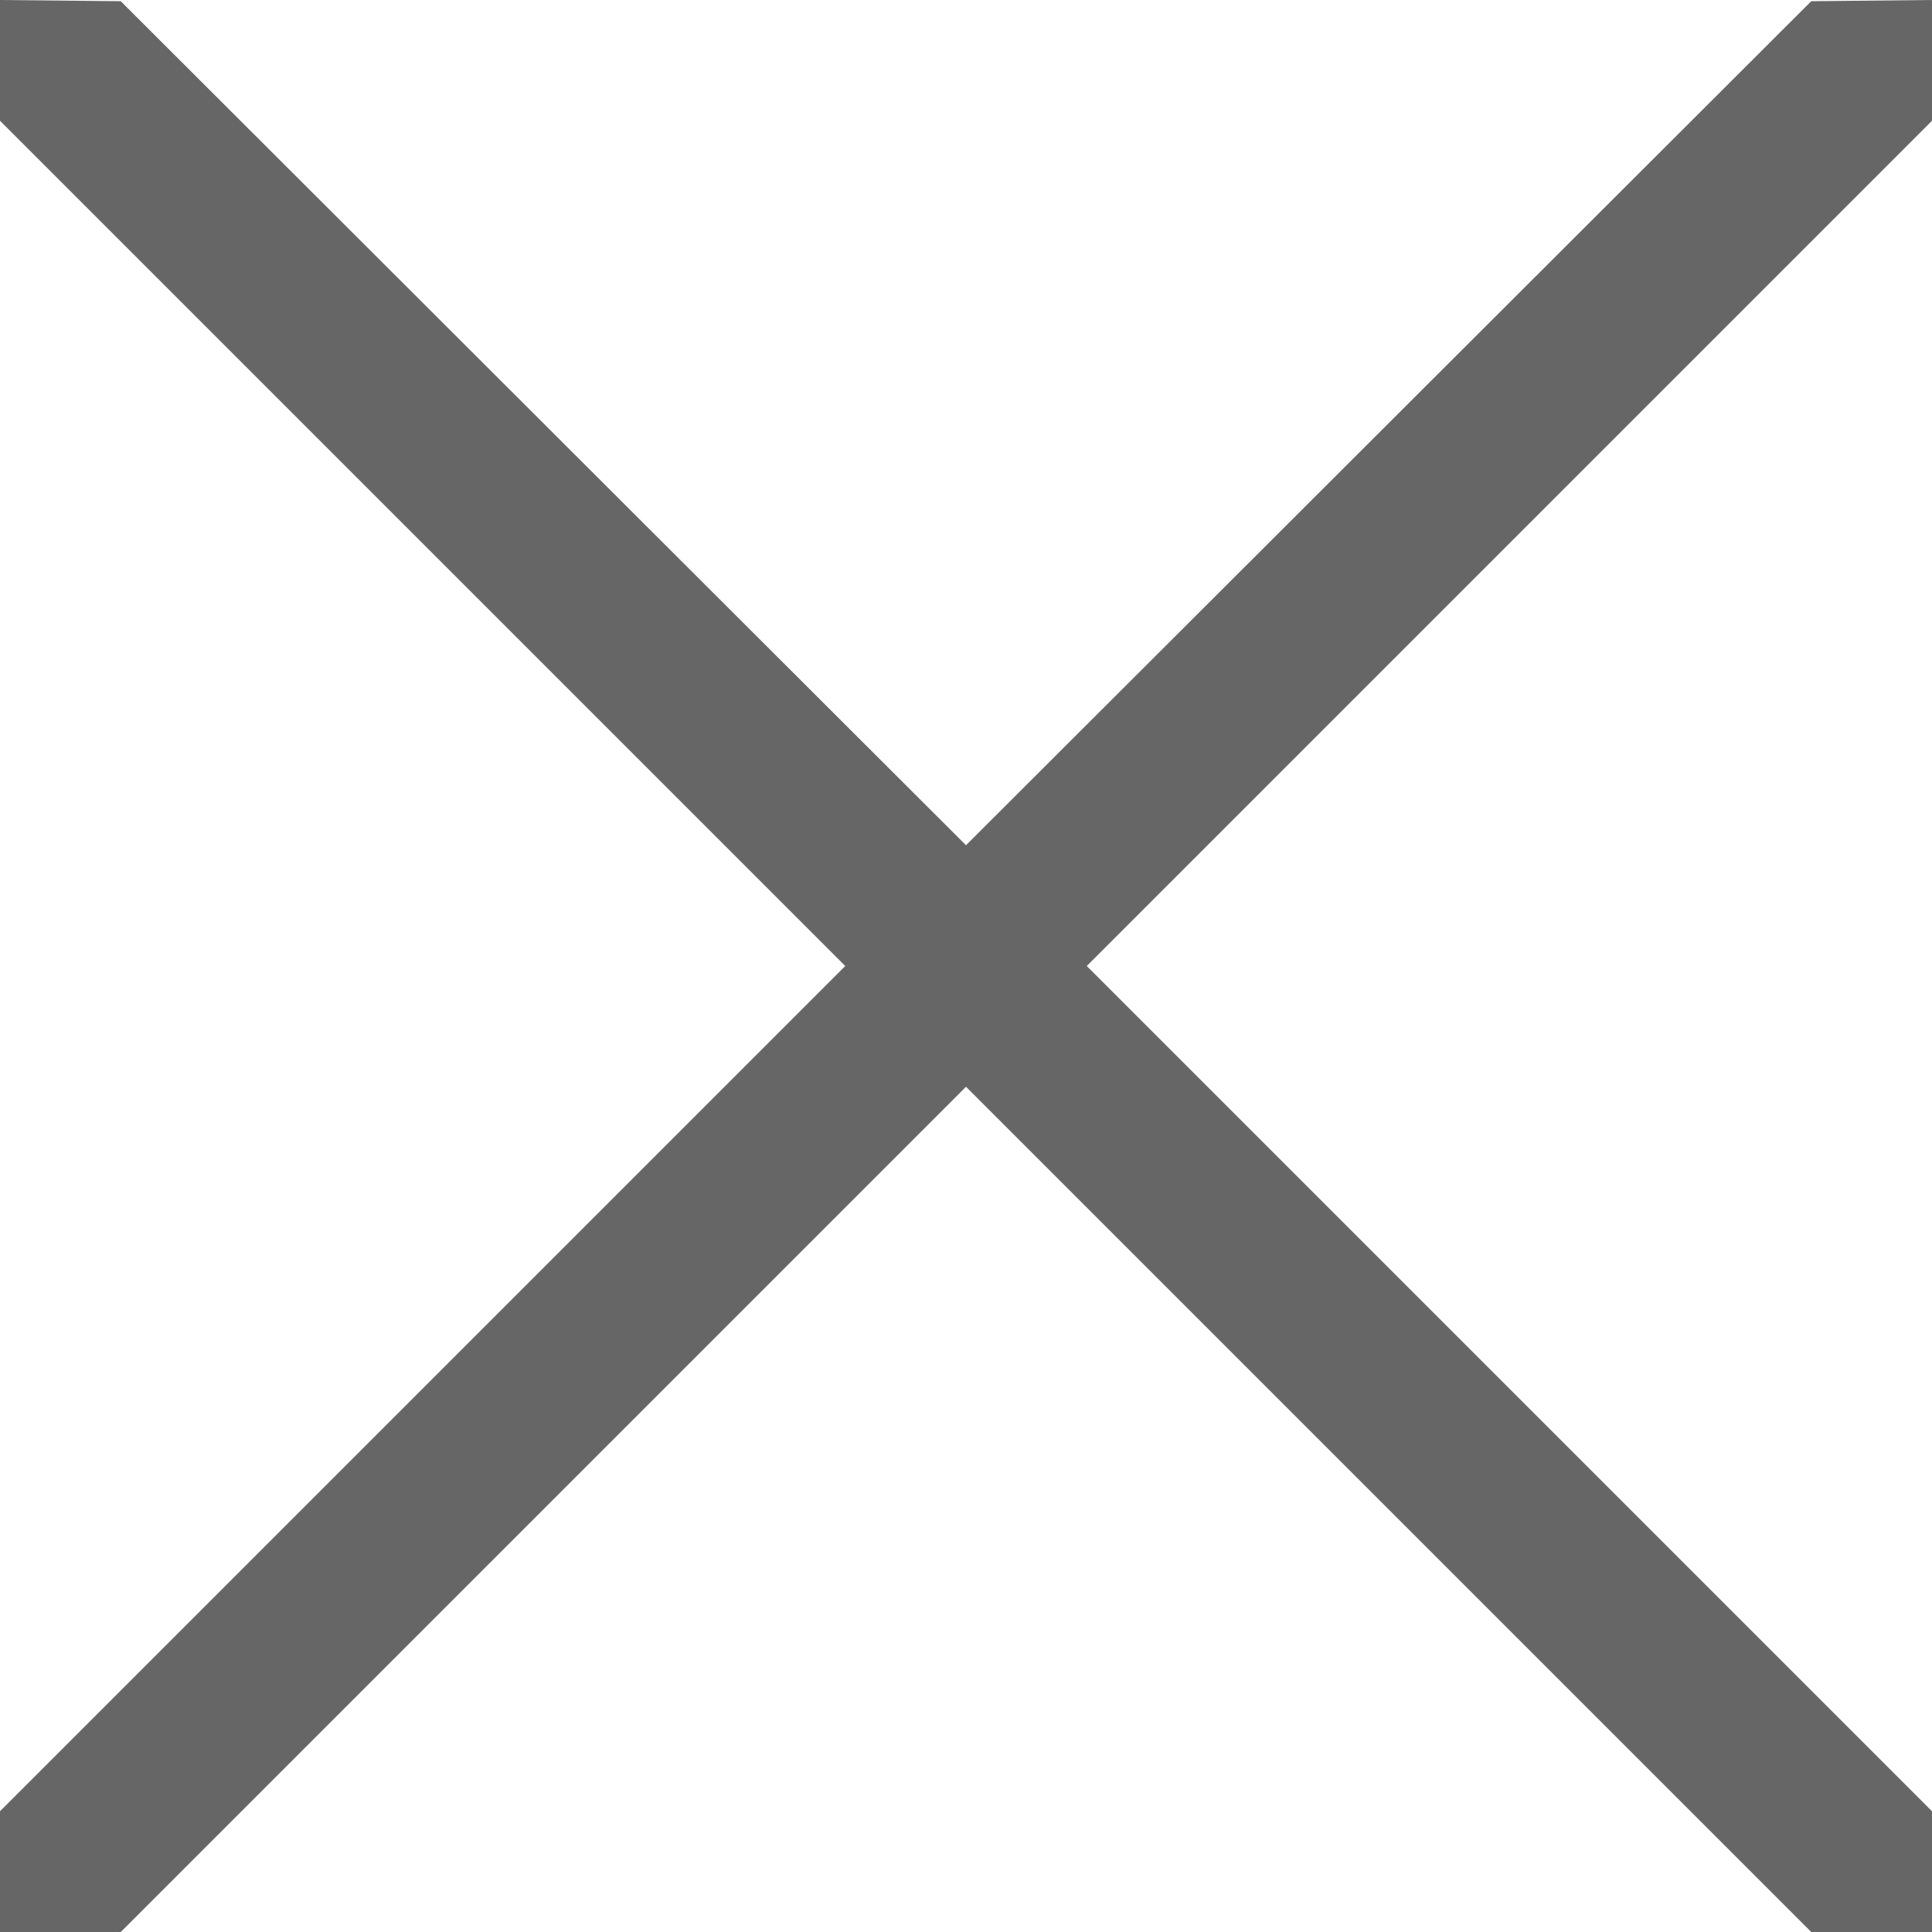 <svg width="16" height="16" viewBox="0 0 16 16" fill="none" xmlns="http://www.w3.org/2000/svg">
<path d="M16 0L15 0.01L8 7L1 0.01L0 0V1L7 8L0 15V16H1L8 9L15 16H16V15L9 8L16 1V0Z" fill="black" fill-opacity="0.6"/>
</svg>

